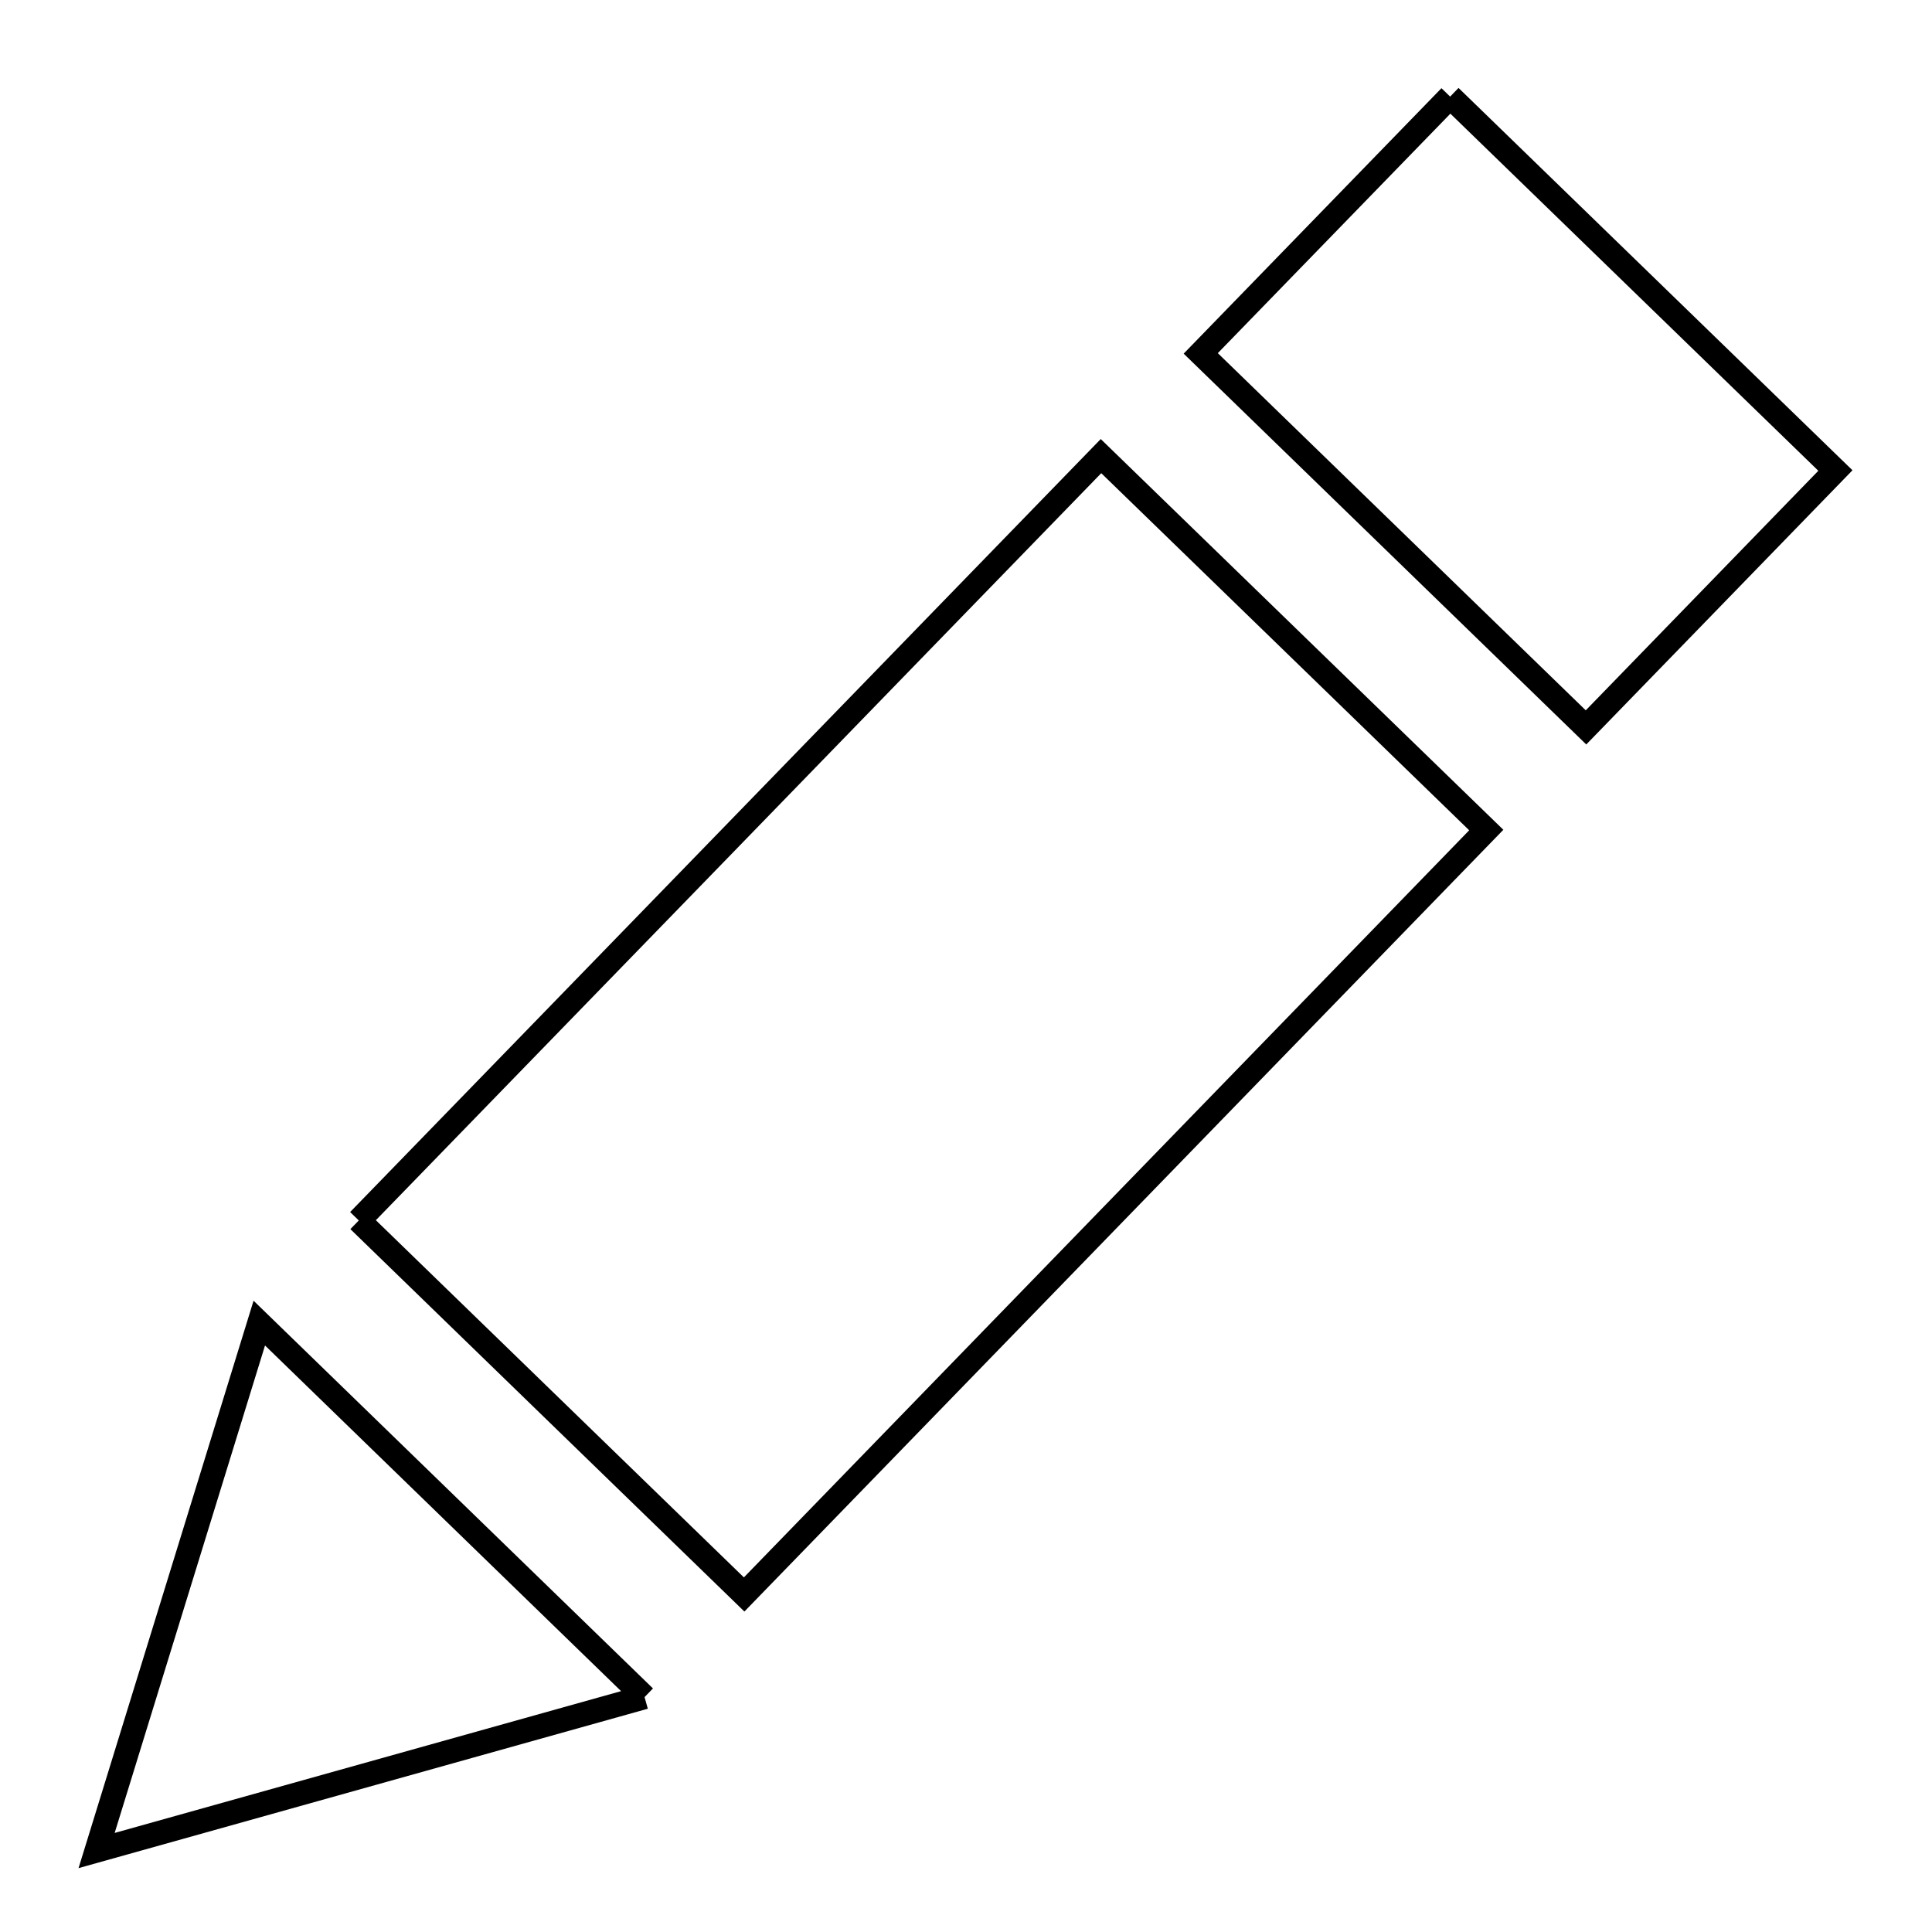 <svg xmlns="http://www.w3.org/2000/svg" viewBox="0.0 0.0 24.0 24.0" height="200px" width="200px"><path fill="none" stroke="black" stroke-width=".3" stroke-opacity="1.0"  filling="0" d="M18.014 1.2 L22.8 5.845 L19.702 9.036 L14.916 4.39 L18.014 1.2"></path>
<path fill="none" stroke="black" stroke-width=".3" stroke-opacity="1.0"  filling="0" d="M4.457 15.161 L9.067 10.414 L13.677 5.666 L18.463 10.311 L13.853 15.059 L9.244 19.807 L4.457 15.161"></path>
<path fill="none" stroke="black" stroke-width=".3" stroke-opacity="1.0"  filling="0" d="M8.007 21.082 L1.2 22.988 L3.221 16.436 L8.007 21.082"></path></svg>